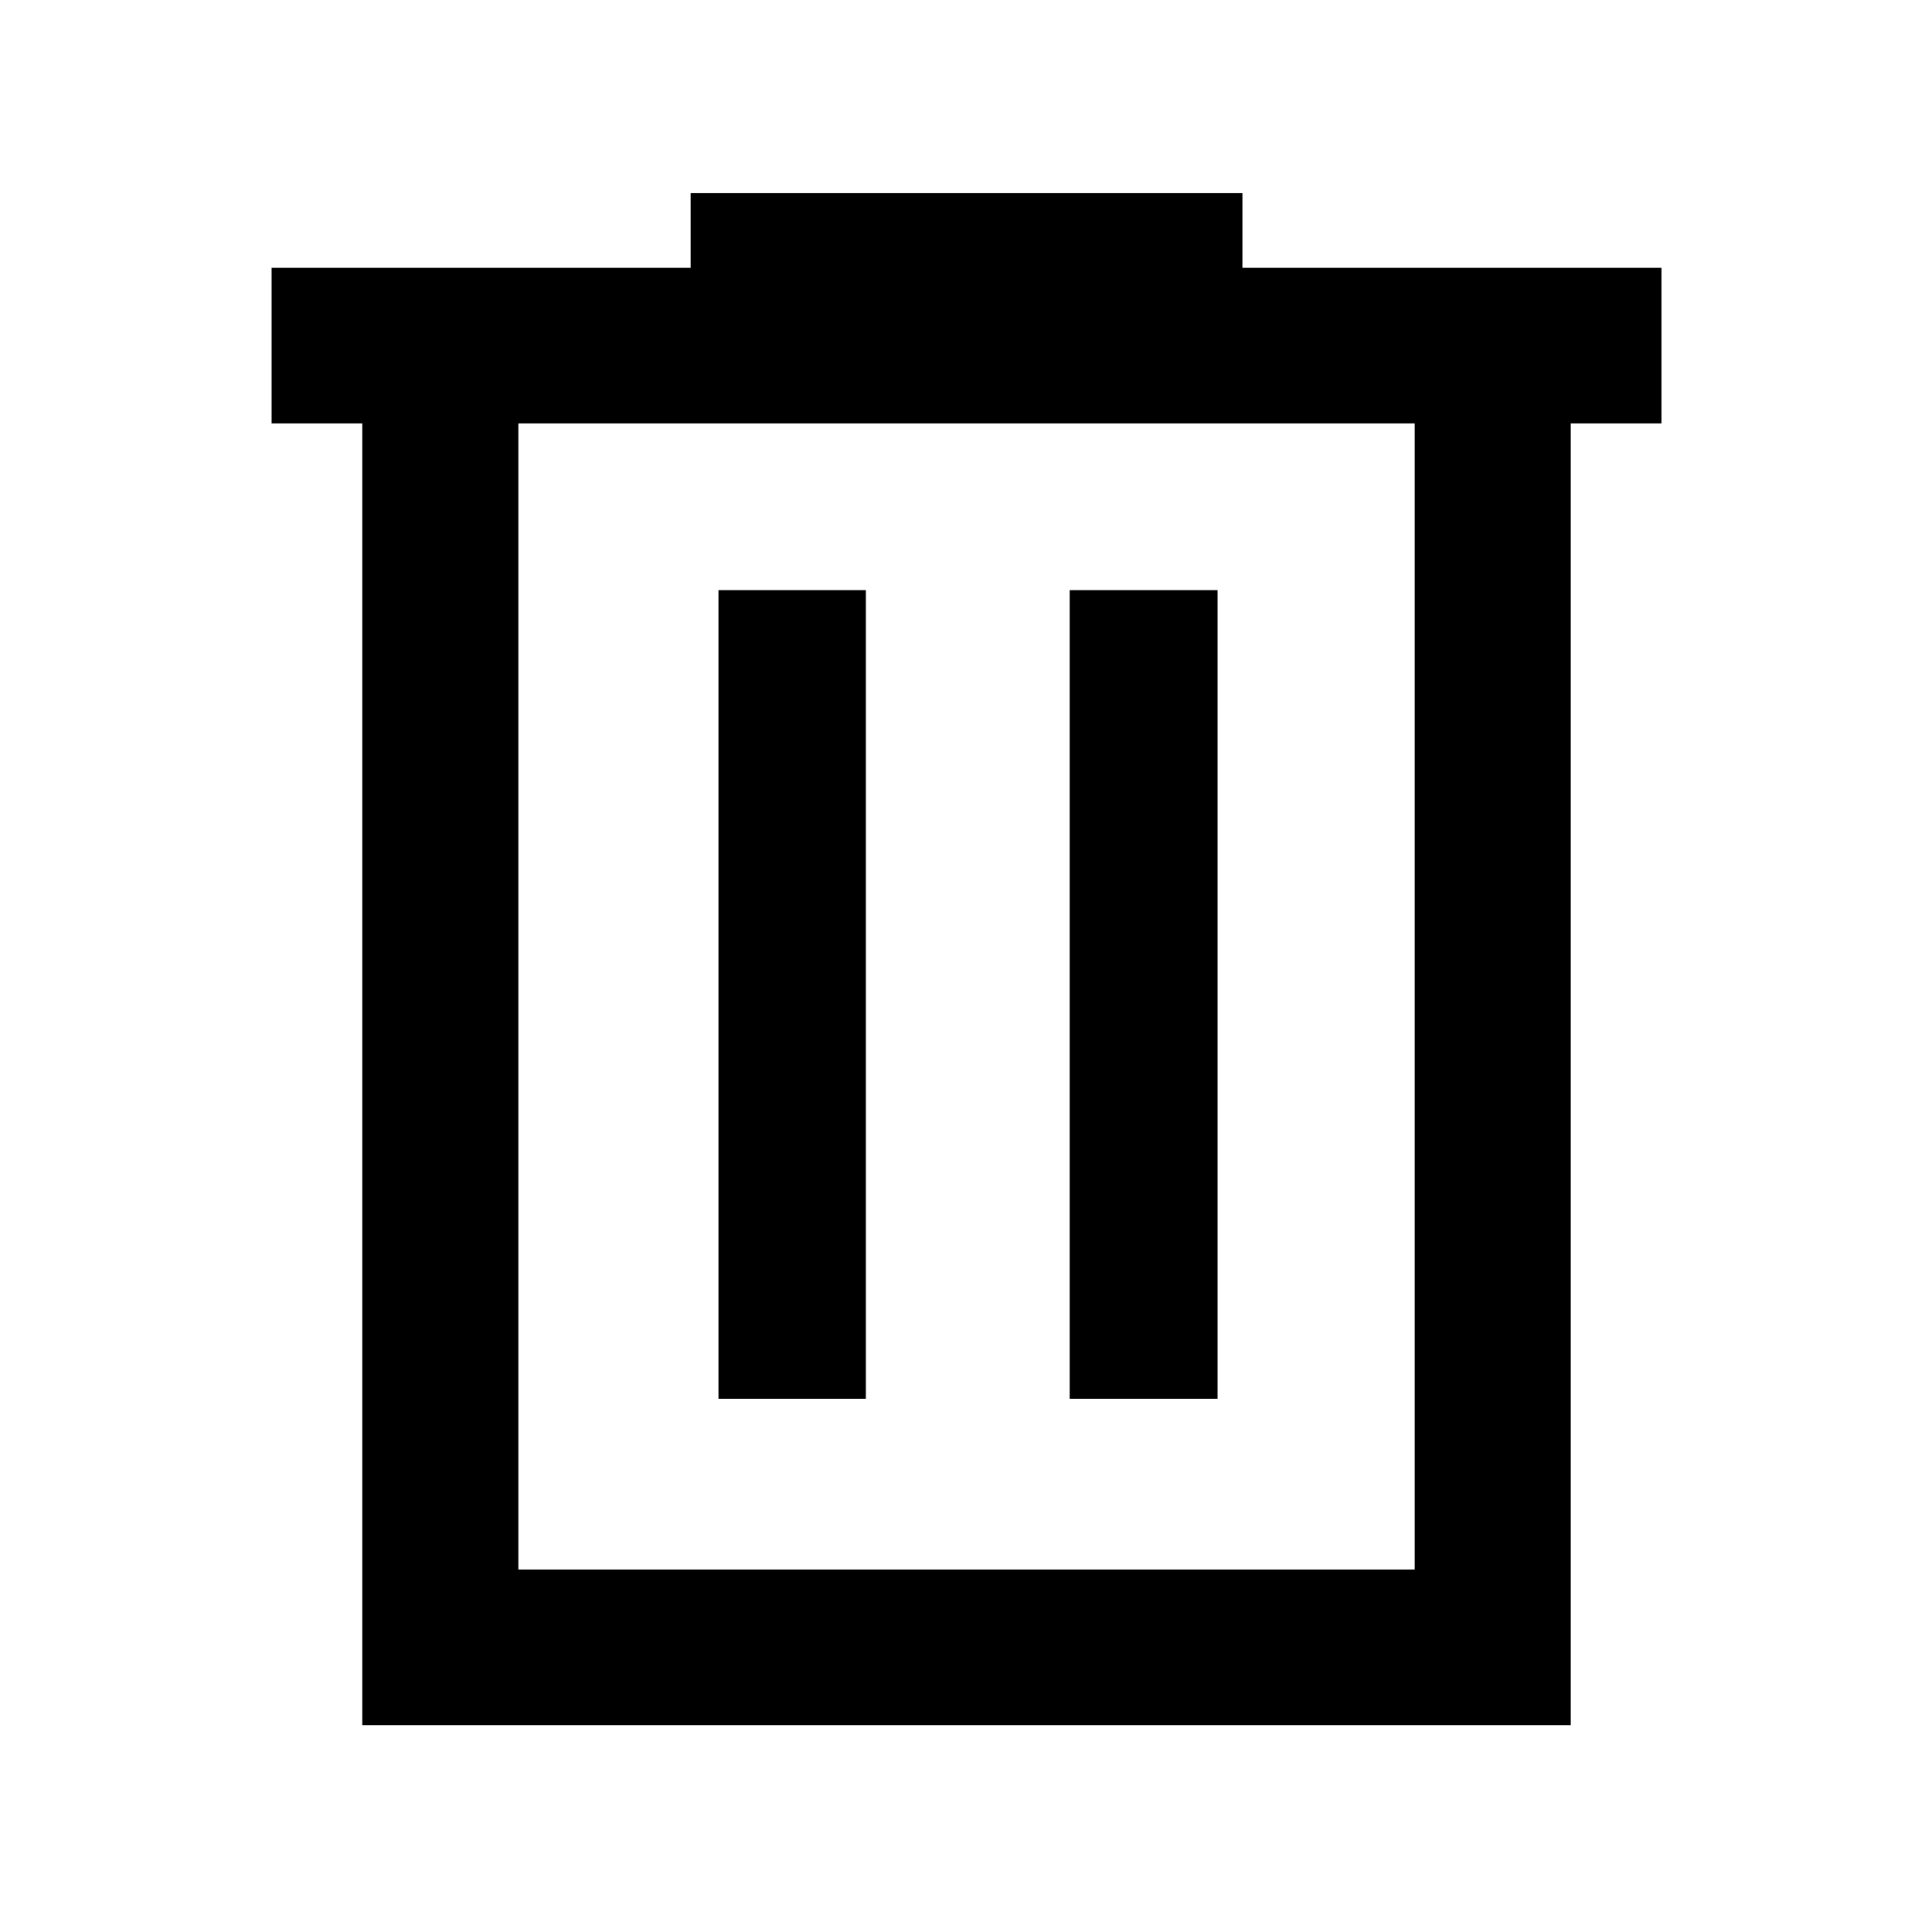 <svg xmlns="http://www.w3.org/2000/svg" height="48" viewBox="0 -960 960 960" width="48"><path d="M180.02-102.8v-646.81h-45.06v-77.3h208.21v-37.11h274.18v37.11h208.22v77.3H780.5v646.81H180.02Zm77.55-77.31h445.39v-569.5H257.57v569.5ZM357-264.96h73.24v-401.8H357v401.8Zm174.52 0H605v-401.8h-73.48v401.8ZM257.57-749.61v569.5-569.5Z"/></svg>